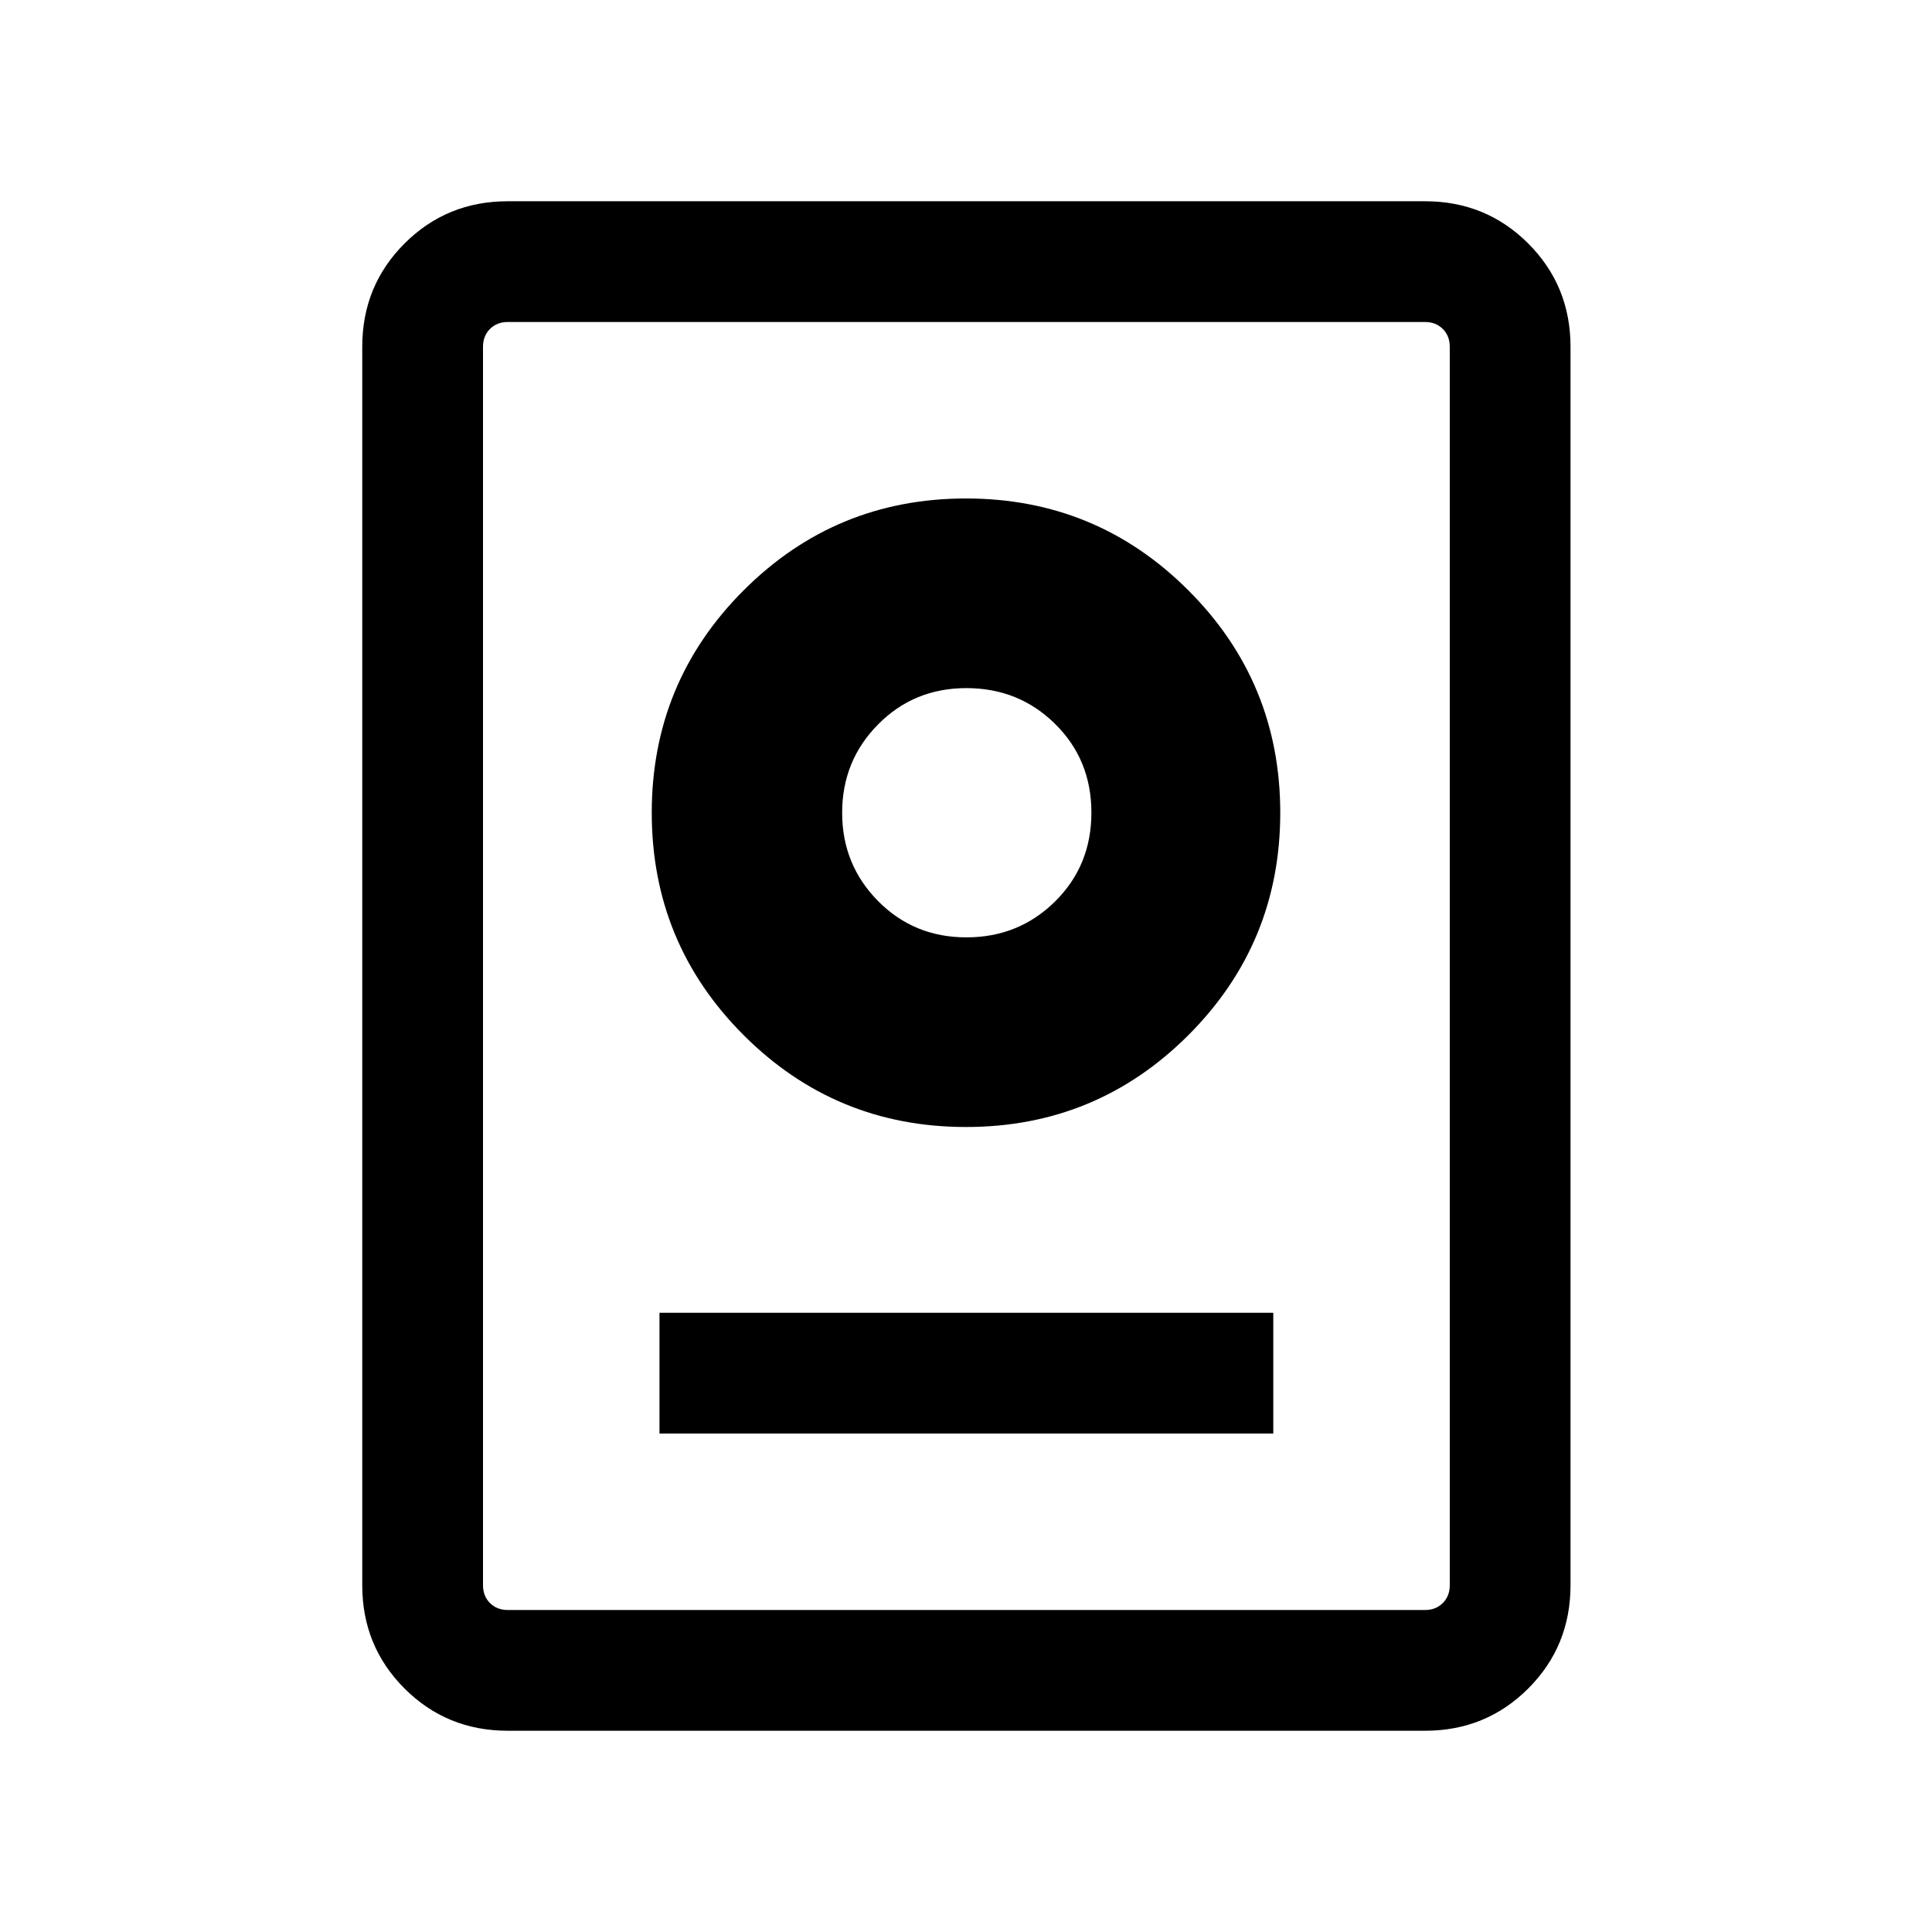<svg xmlns="http://www.w3.org/2000/svg" height="24" viewBox="0 -960 960 960" width="24"><path d="M252.31-100Q222-100 201-121q-21-21-21-51.31v-615.38Q180-818 201-839q21-21 51.31-21h455.77q30.3 0 51.3 21 21 21 21 51.31v615.38q0 30.31-21 51.31-21 21-51.3 21H252.31Zm0-60h455.77q5.38 0 8.84-3.46t3.46-8.85v-615.38q0-5.39-3.46-8.85t-8.84-3.46H252.31q-5.39 0-8.85 3.46t-3.46 8.85v615.38q0 5.39 3.46 8.85t8.85 3.46Zm75.38-87.69h305v-60h-305v60ZM480-400q64.85 0 110.5-45.65 45.65-45.66 45.65-110.5 0-64.85-45.65-110.5-45.65-45.66-110.5-45.66t-110.5 45.66q-45.65 45.65-45.65 110.5 0 64.84 45.65 110.5Q415.15-400 480-400Zm.19-94.23q-26.04 0-43.88-18.04-17.85-18.04-17.85-43.88 0-25.85 17.85-43.89 17.84-18.04 43.88-18.04 26.04 0 44.08 17.79 18.04 17.78 18.04 44.08 0 26.29-18.04 44.13-18.04 17.85-44.08 17.85Zm.19-61.92Z"/></svg>